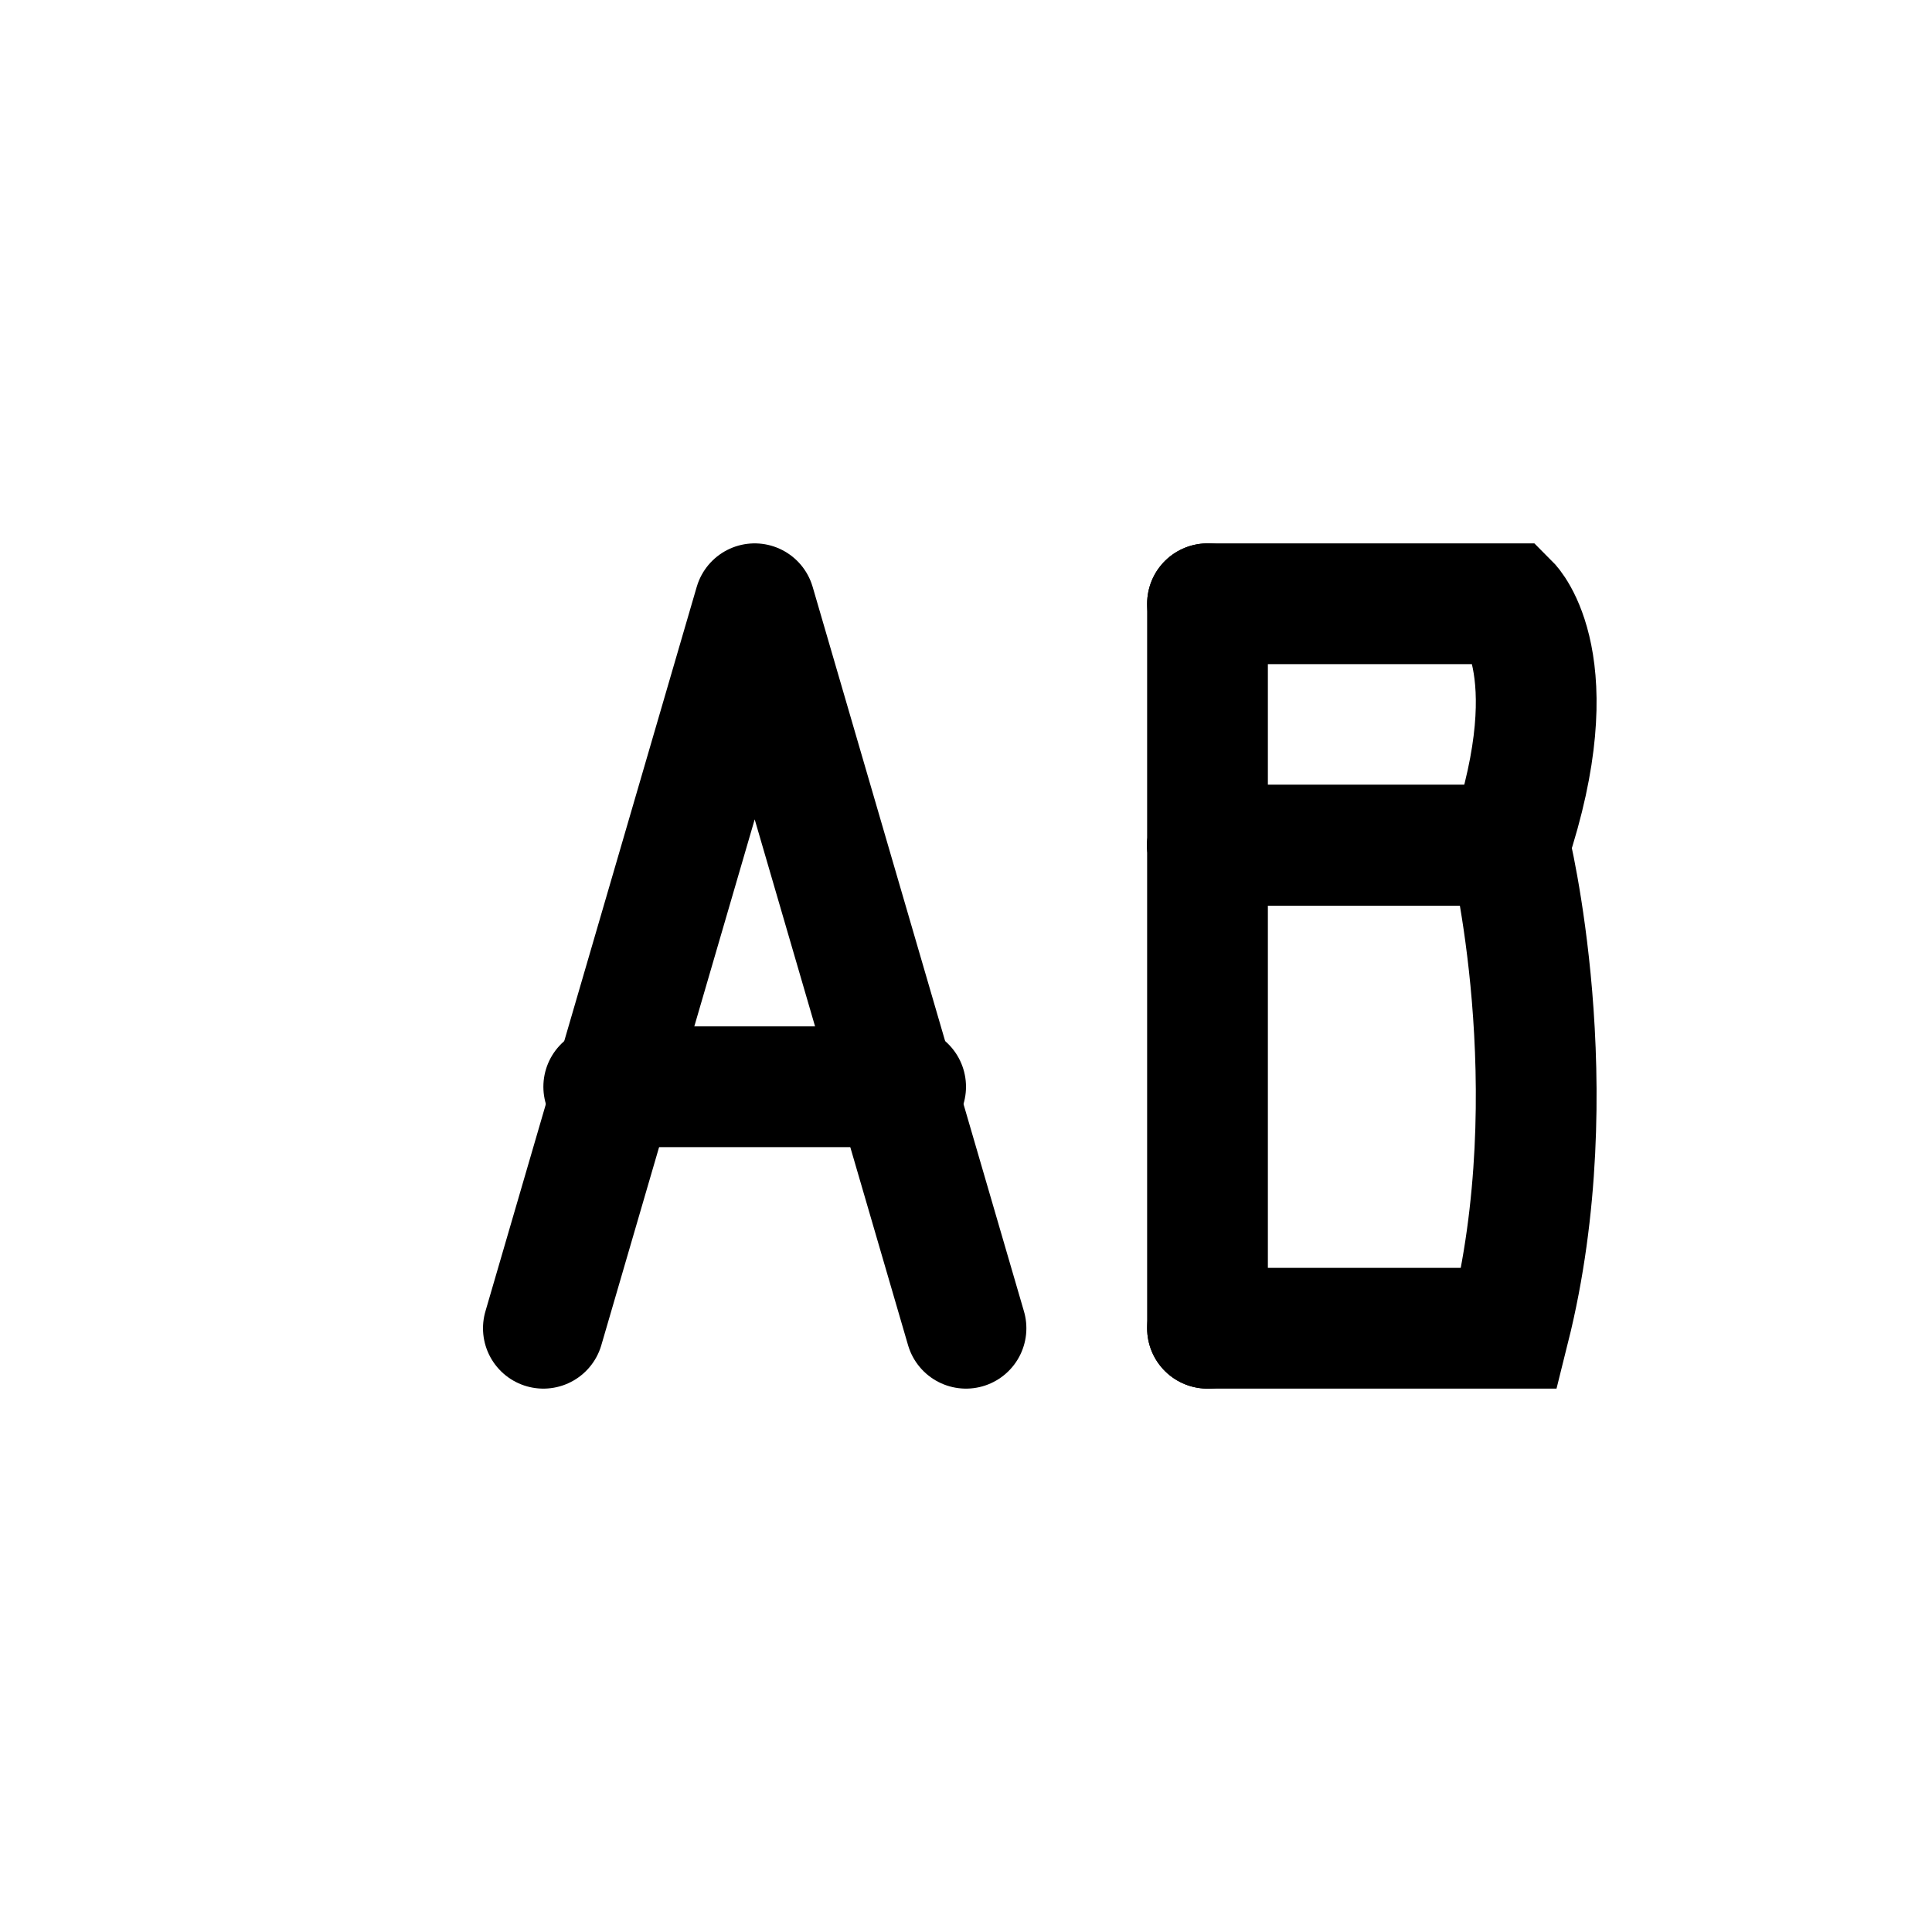 <svg width="64" height="64" viewBox="0 0 64 64" fill="none" xmlns="http://www.w3.org/2000/svg">
  <!-- حرف A -->
  <path d="M18 44L25 20L32 44" stroke="black" stroke-width="4" stroke-linecap="round" stroke-linejoin="round"/>
  <path d="M20 36H30" stroke="black" stroke-width="4" stroke-linecap="round"/>
  
  <!-- حرف B - بسیار ساده -->
  <path d="M40 20V44" stroke="black" stroke-width="4" stroke-linecap="round"/>
  <path d="M40 20H50C50 20 52 22 50 28H40" stroke="black" stroke-width="4" stroke-linecap="round"/>
  <path d="M40 28H50C50 28 52 36 50 44H40" stroke="black" stroke-width="4" stroke-linecap="round"/>
</svg> 